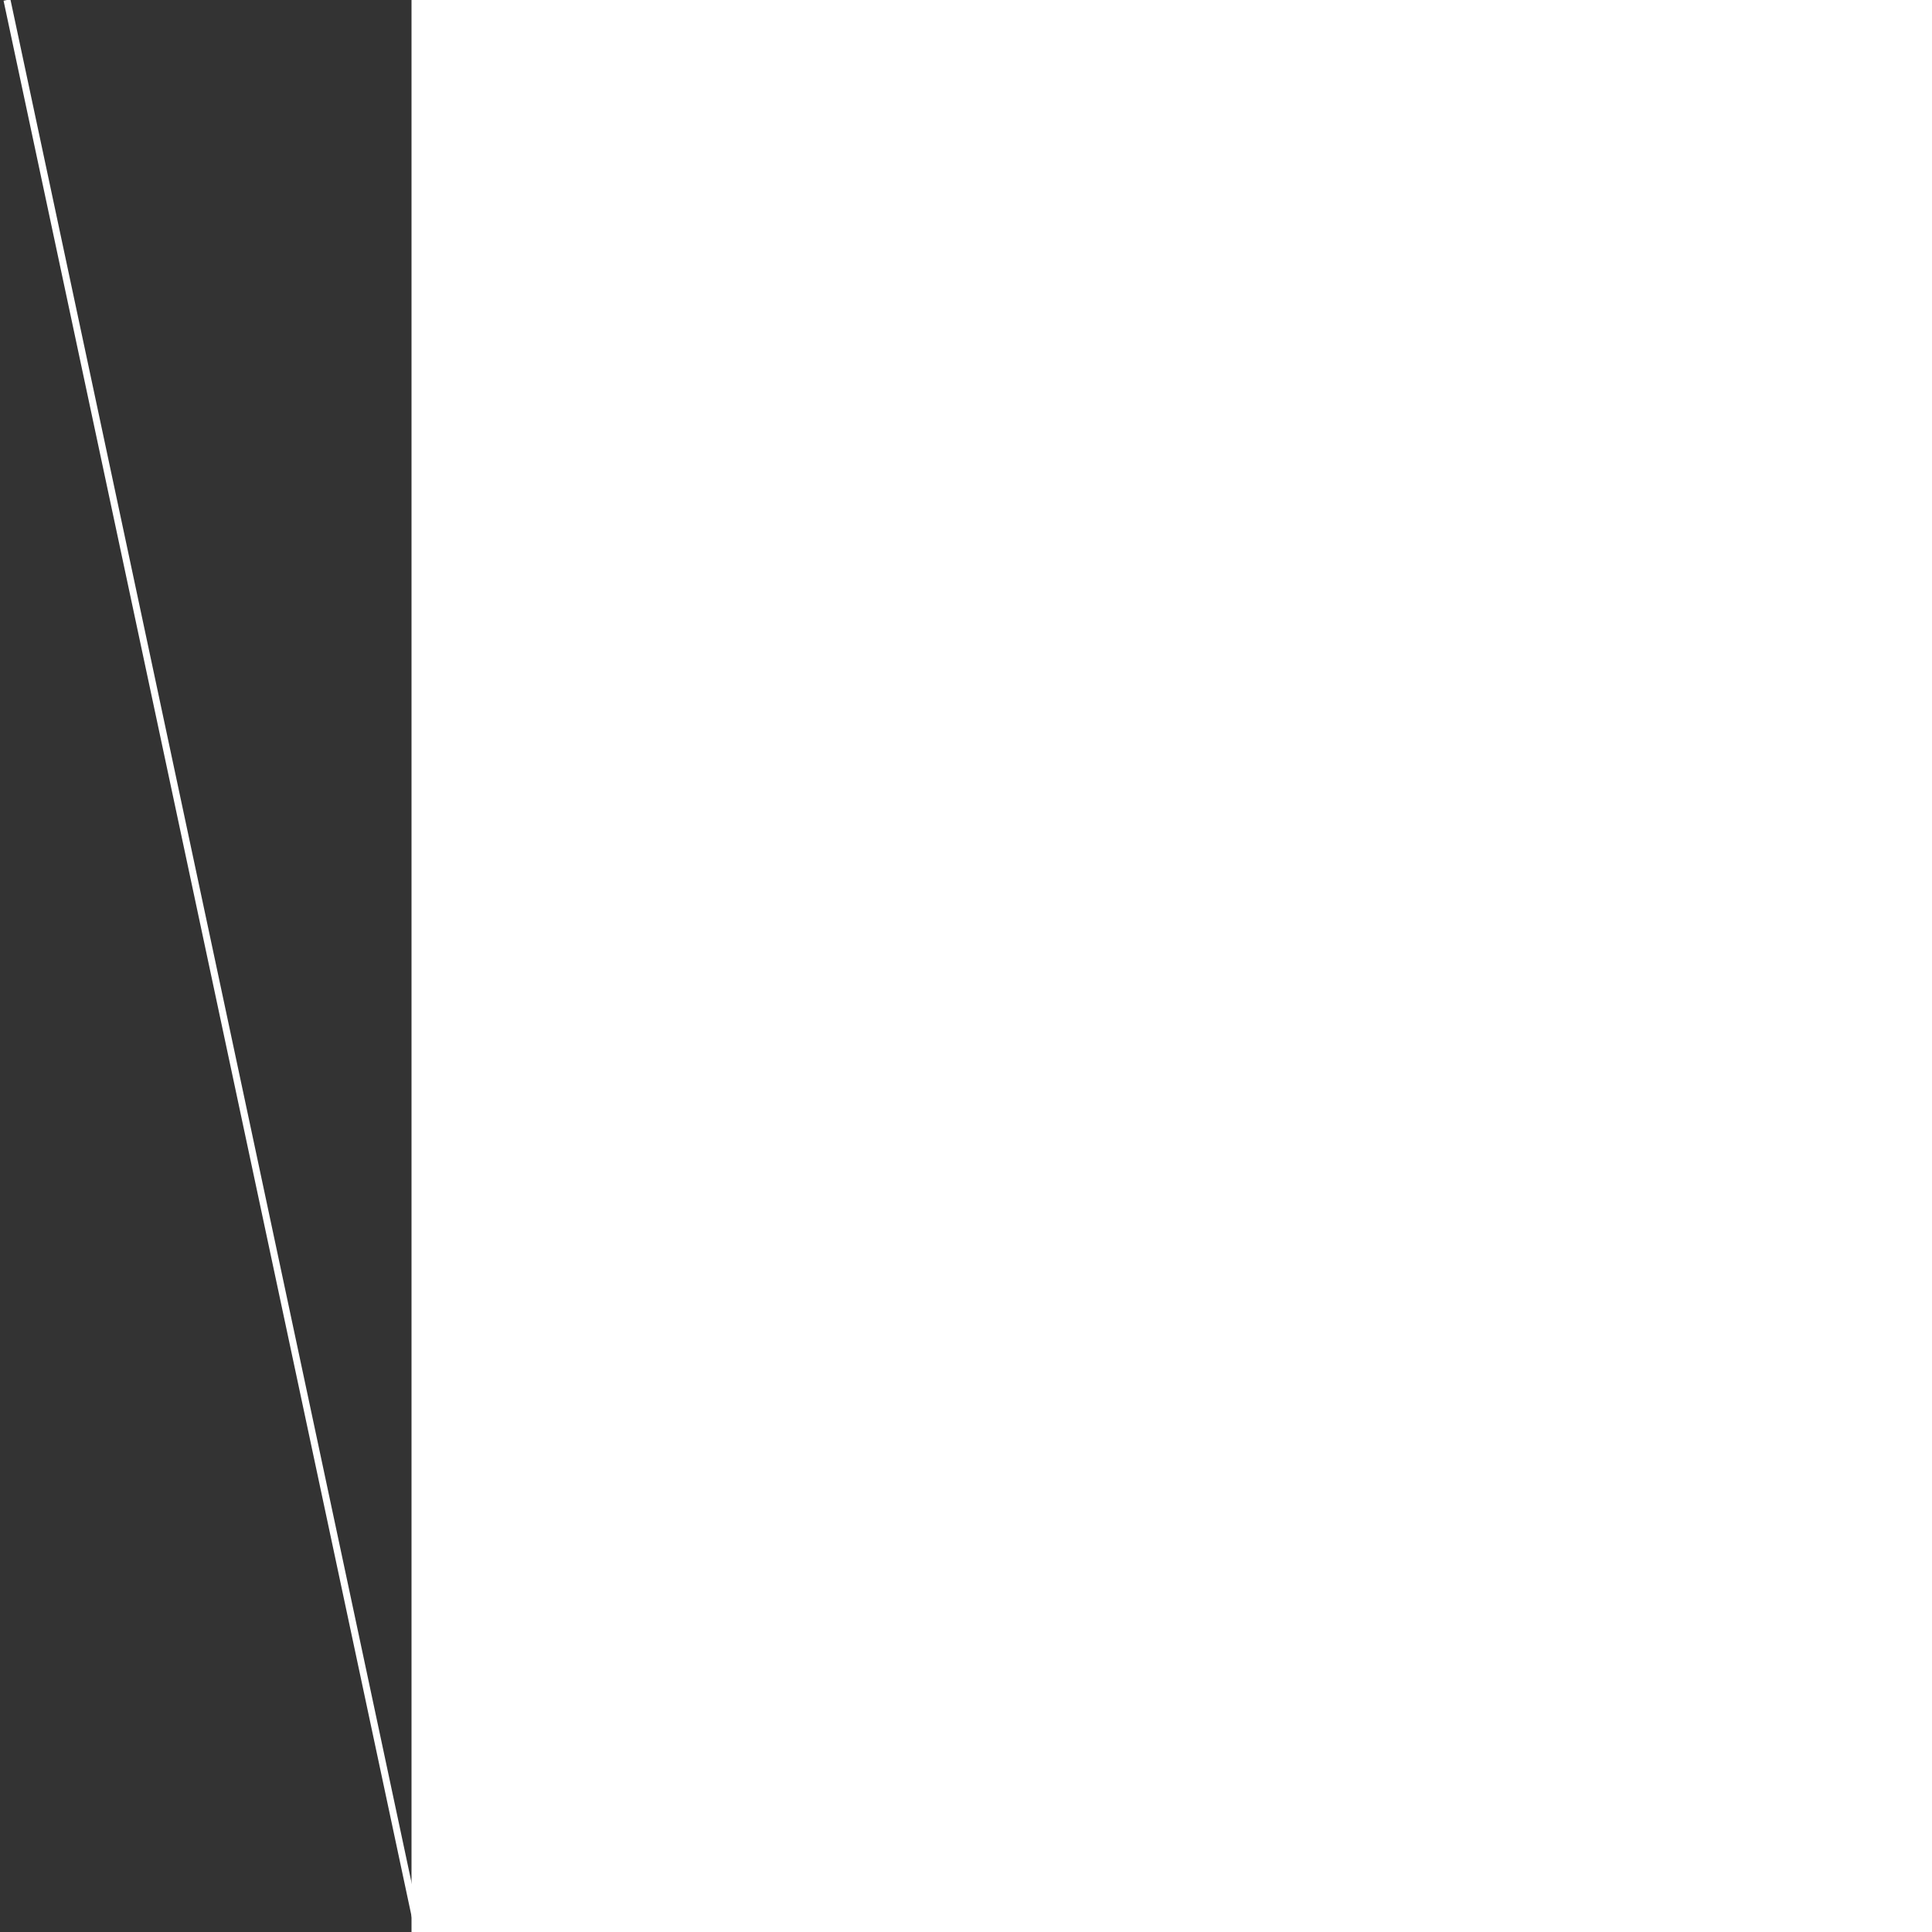 <svg
    viewBox="-1 0 59 277"
    version="1.1"
    id="svg1754"
    width="1px"
    height="1px"
    preserveAspectRatio="xMinYMax meet"
    xmlns="http://www.w3.org/2000/svg"
    xmlns:svg="http://www.w3.org/2000/svg">
    <rect x="-1" y="0" width="59" height="277" fill="#333333" stroke="none"/>
    <g>
        <line x1="0" x2="59" y1="0" y2="277" stroke="#ffffff" stroke-width="1px" vector-effect="non-scaling-stroke"/>
    </g>
</svg>